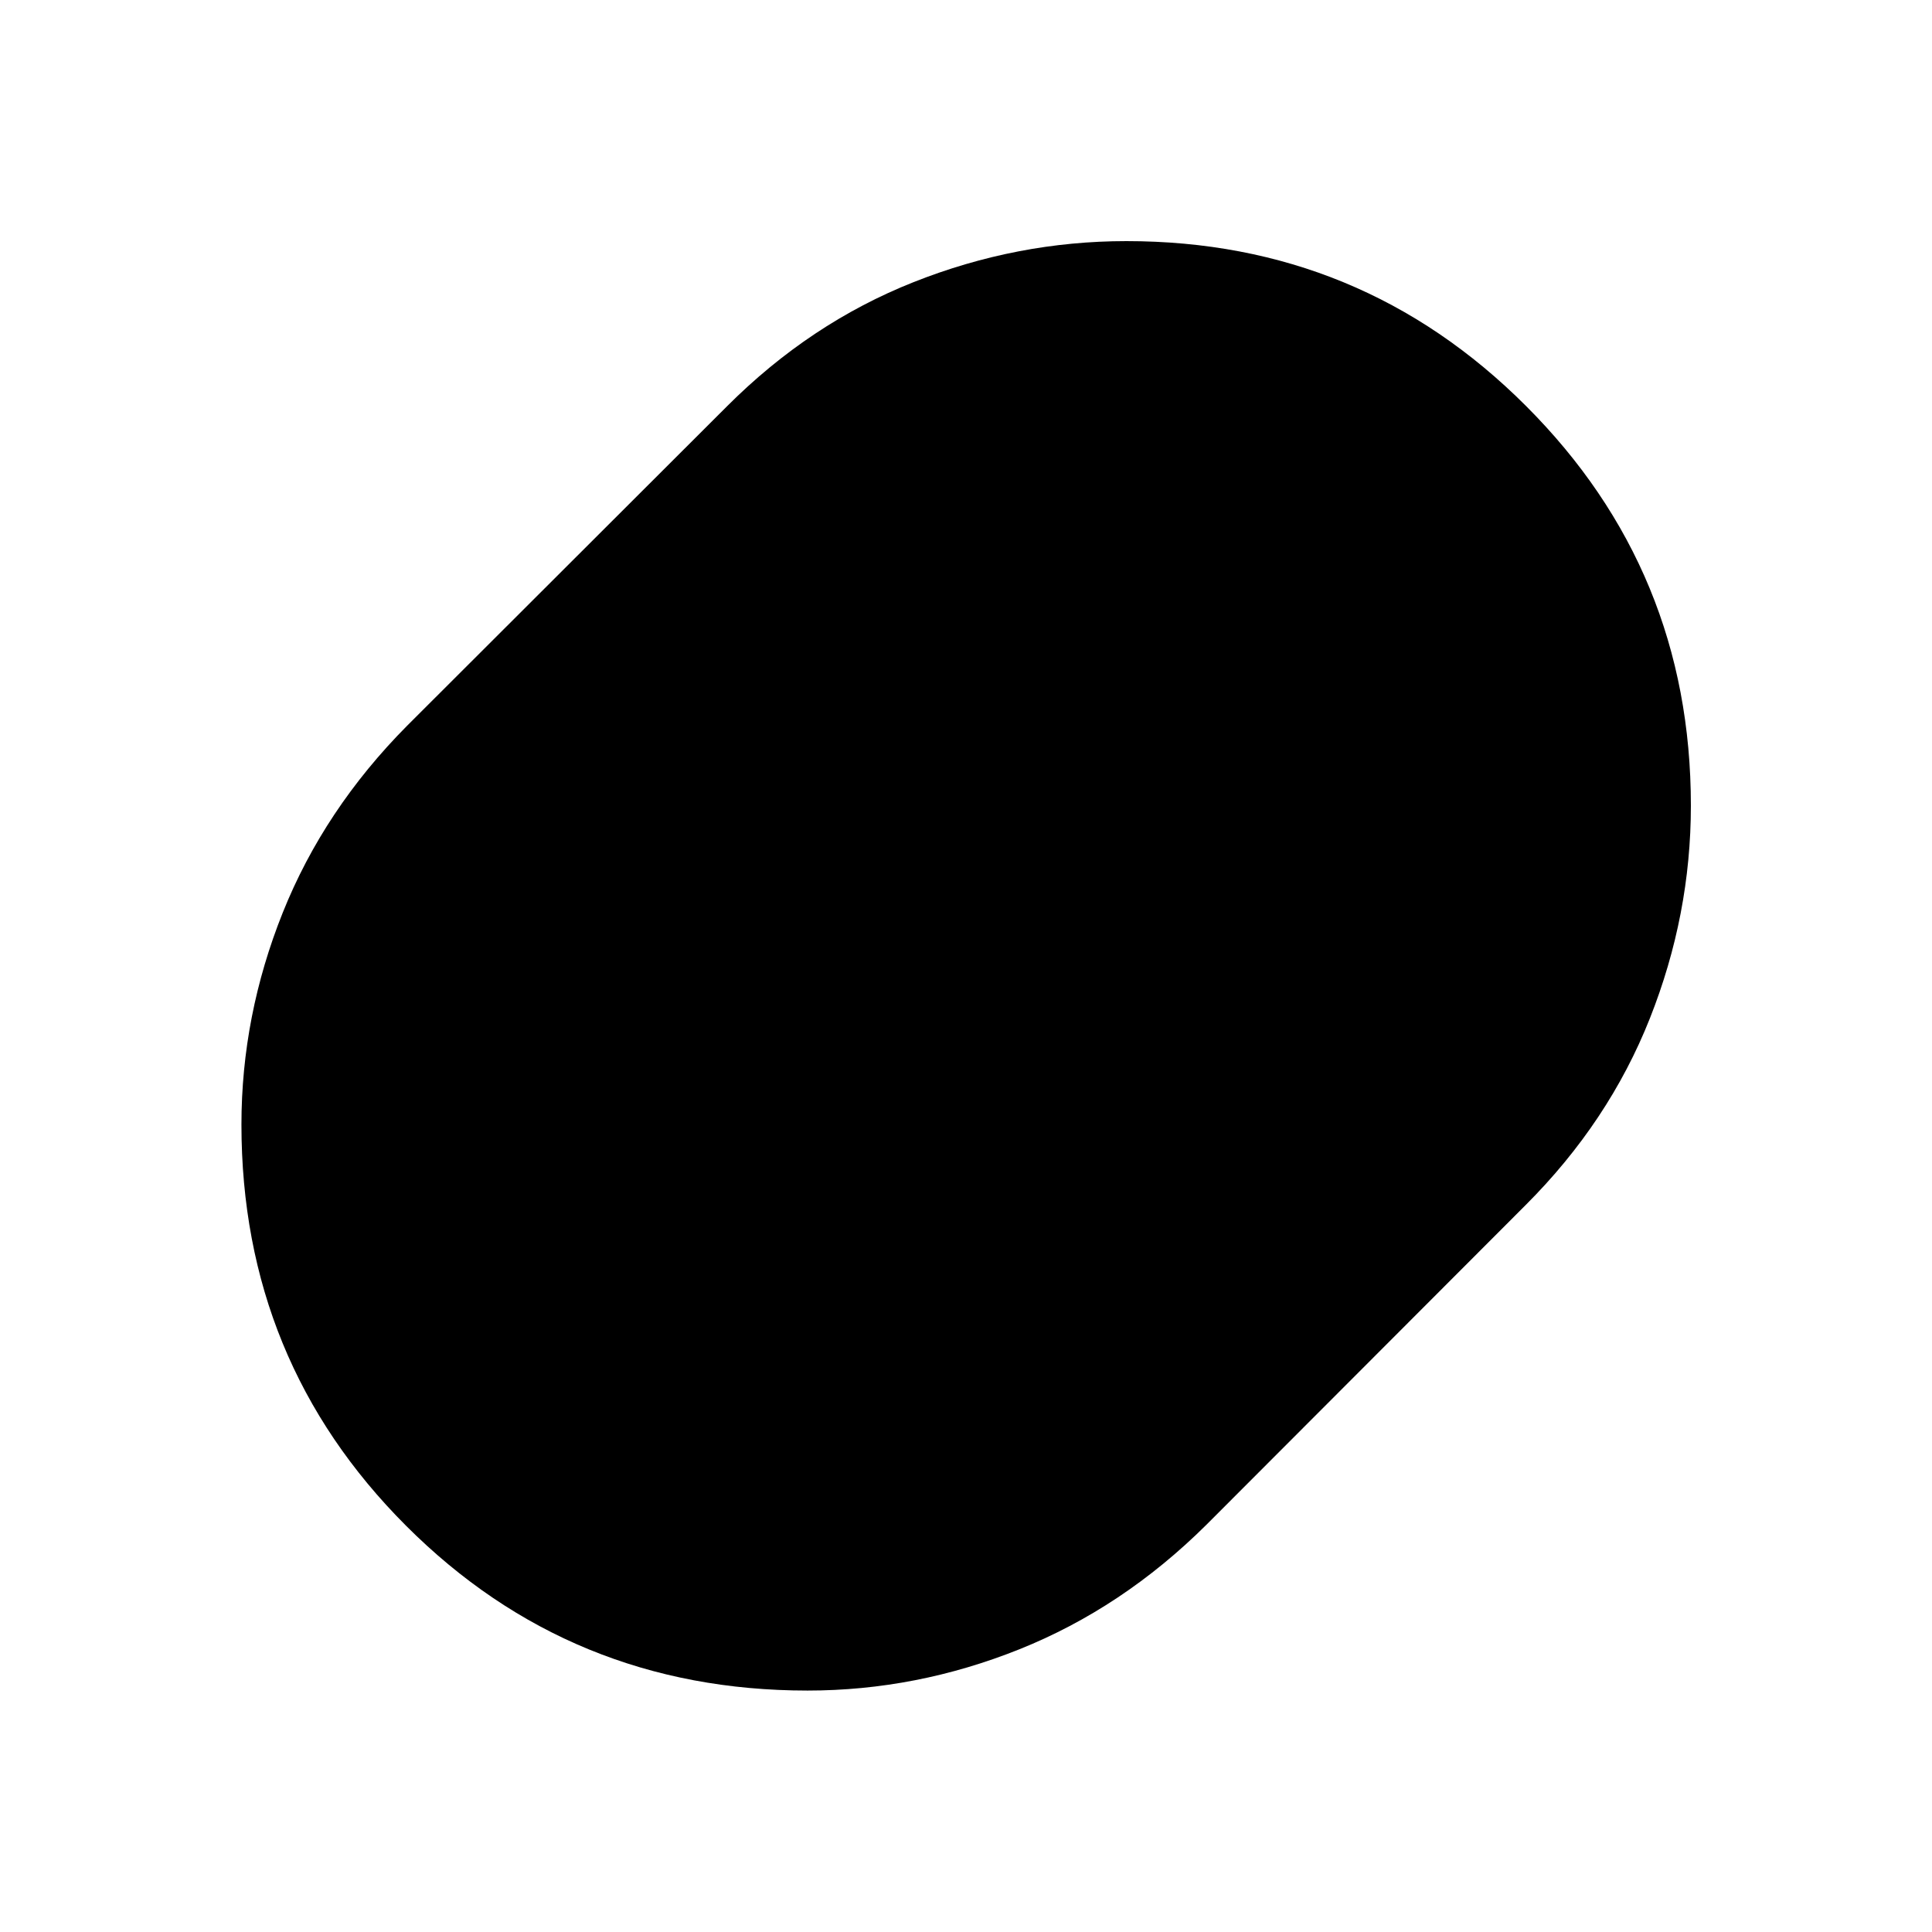 <svg xmlns="http://www.w3.org/2000/svg" height="40" viewBox="0 -960 960 960" width="40"><path d="M401.28-119.97q-117.64 0-199.47-81.85-81.84-81.86-81.84-199.41 0-53.99 20.52-105.27 20.52-51.28 61.82-92.91l158.94-158.71q41.27-41.29 92.68-61.68 51.4-20.39 105.78-20.39 116.65 0 198.56 81.92 81.92 81.92 81.92 198.56 0 54.33-20.39 105.76-20.39 51.44-61.68 92.7L599.41-202.31q-41.63 41.3-92.86 61.82-51.23 20.52-105.27 20.52Z"/></svg>